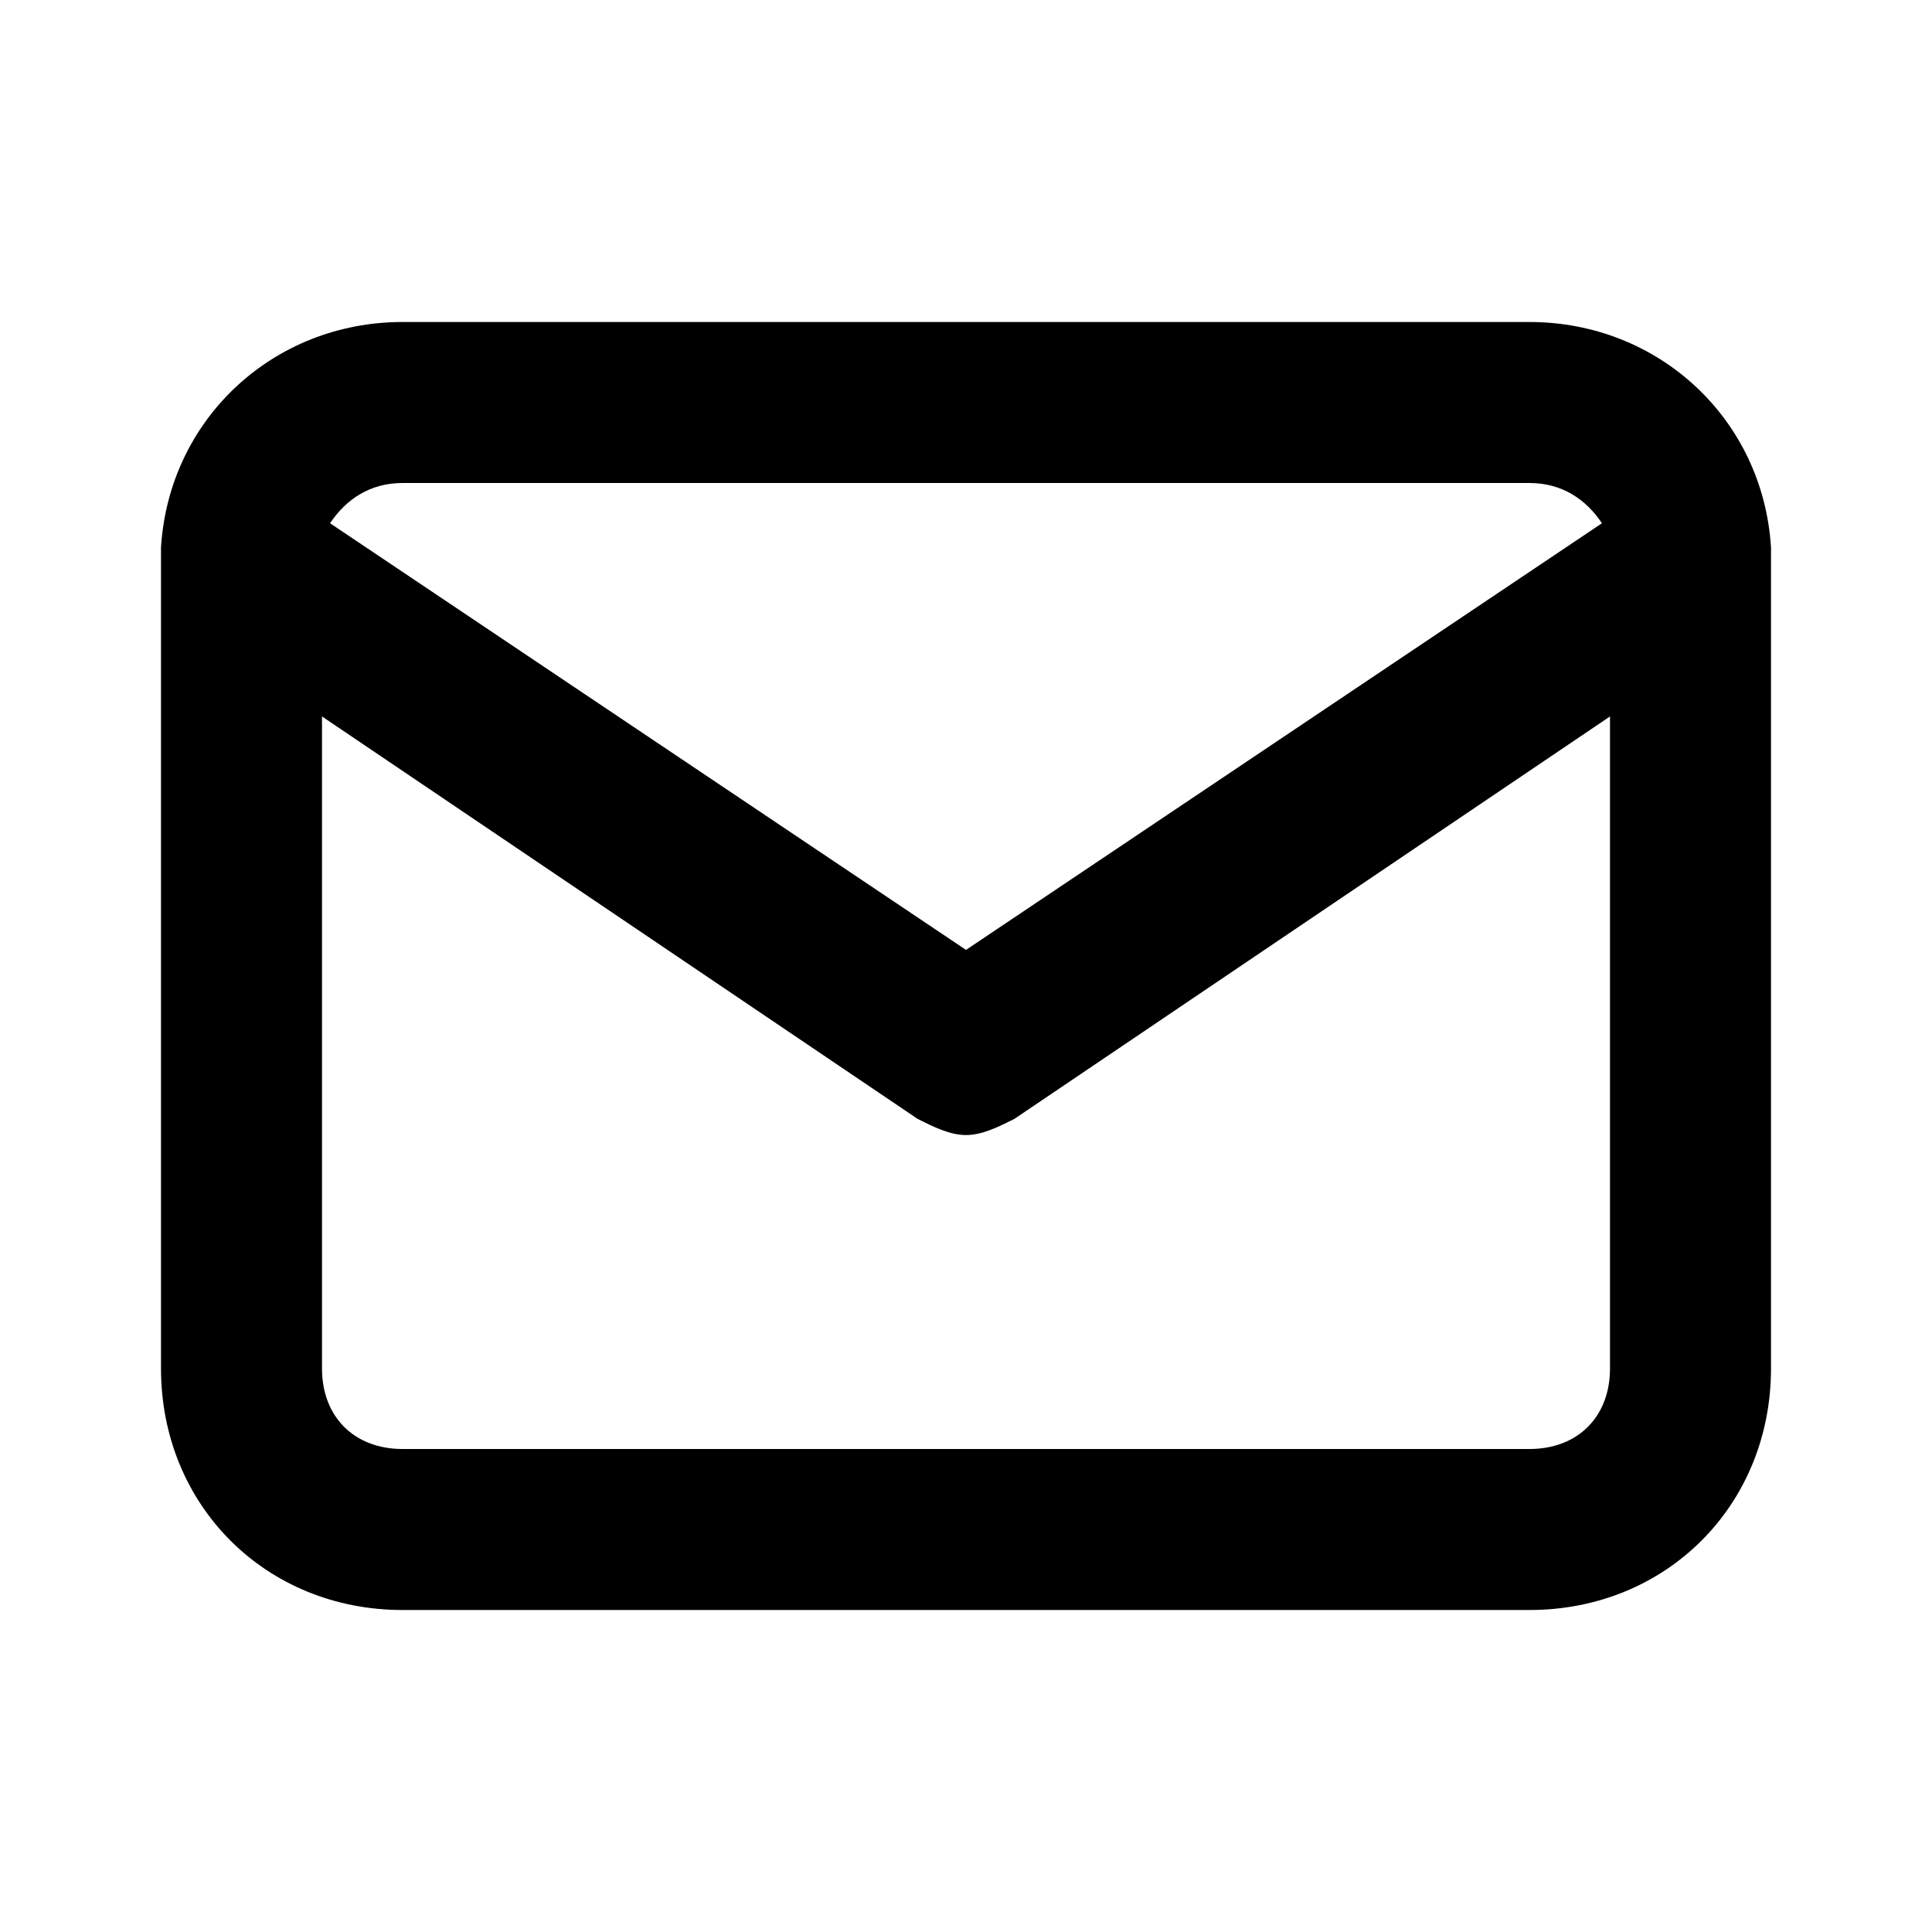 <svg xmlns="http://www.w3.org/2000/svg" xmlns:xlink="http://www.w3.org/1999/xlink" id="Layer_1" x="0" y="0" version="1.1" viewBox="0 0 24 24" xml:space="preserve" style="enable-background:new 0 0 24 24"><title>SeekIconTemplate24px_03</title><path d="M22,6.8C22,6.8,22,6.8,22,6.8C21.9,5.2,20.6,4,19,4H5C3.4,4,2.1,5.2,2,6.8c0,0,0,0,0,0C2,6.9,2,6.9,2,7v10c0,1.7,1.3,3,3,3	h14c1.7,0,3-1.3,3-3V7C22,6.9,22,6.9,22,6.8z M5,6h14c0.4,0,0.7,0.2,0.9,0.5L12,11.8L4.1,6.5C4.3,6.2,4.6,6,5,6z M19,18H5	c-0.6,0-1-0.4-1-1V8.9l7.4,5c0.2,0.1,0.4,0.2,0.6,0.2s0.4-0.1,0.6-0.2l7.4-5V17C20,17.6,19.6,18,19,18z"/></svg>